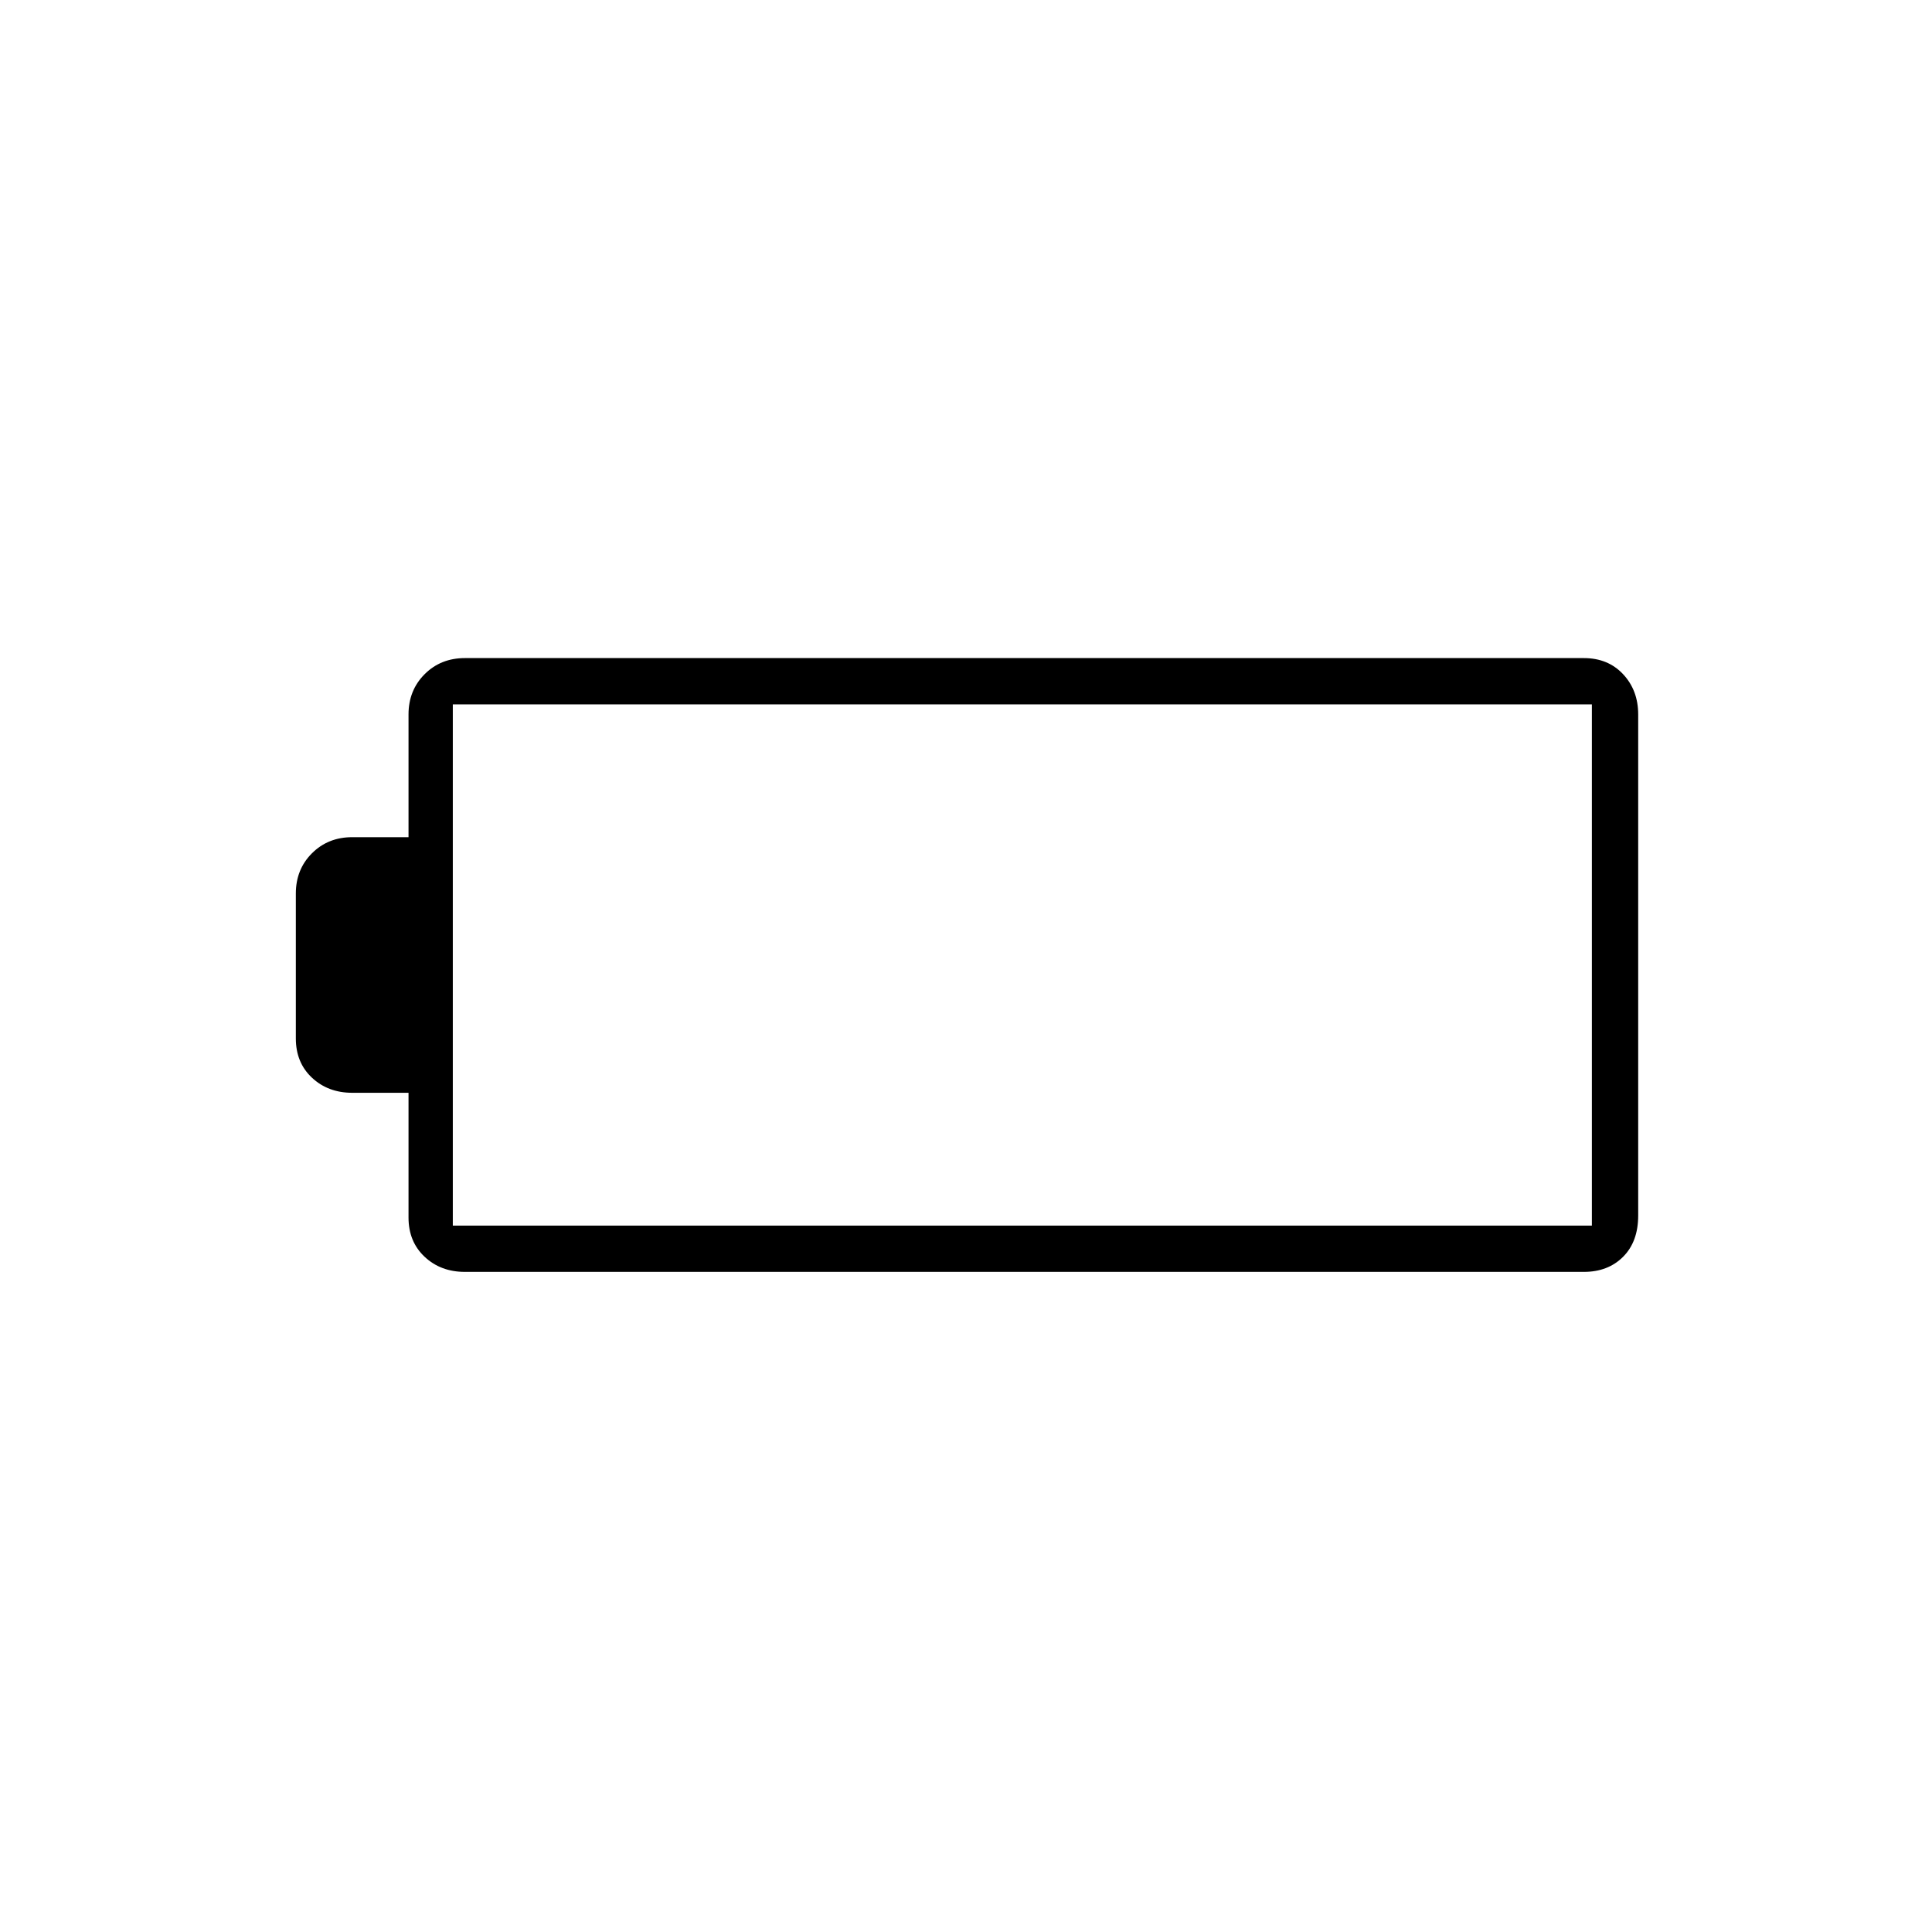 <svg xmlns="http://www.w3.org/2000/svg" height="40" width="40"><path d="M33.917 25.167q0 .541-.313.854-.312.312-.812.312H9.625q-.5 0-.833-.312-.334-.313-.334-.813v-2.583H7.292q-.5 0-.834-.313-.333-.312-.333-.812v-3q0-.5.333-.833.334-.334.834-.334h1.166v-2.541q0-.5.334-.834.333-.333.833-.333h23.167q.5 0 .812.333.313.334.313.834Zm-.959.208V14.583H9.375v10.792Z"/></svg>